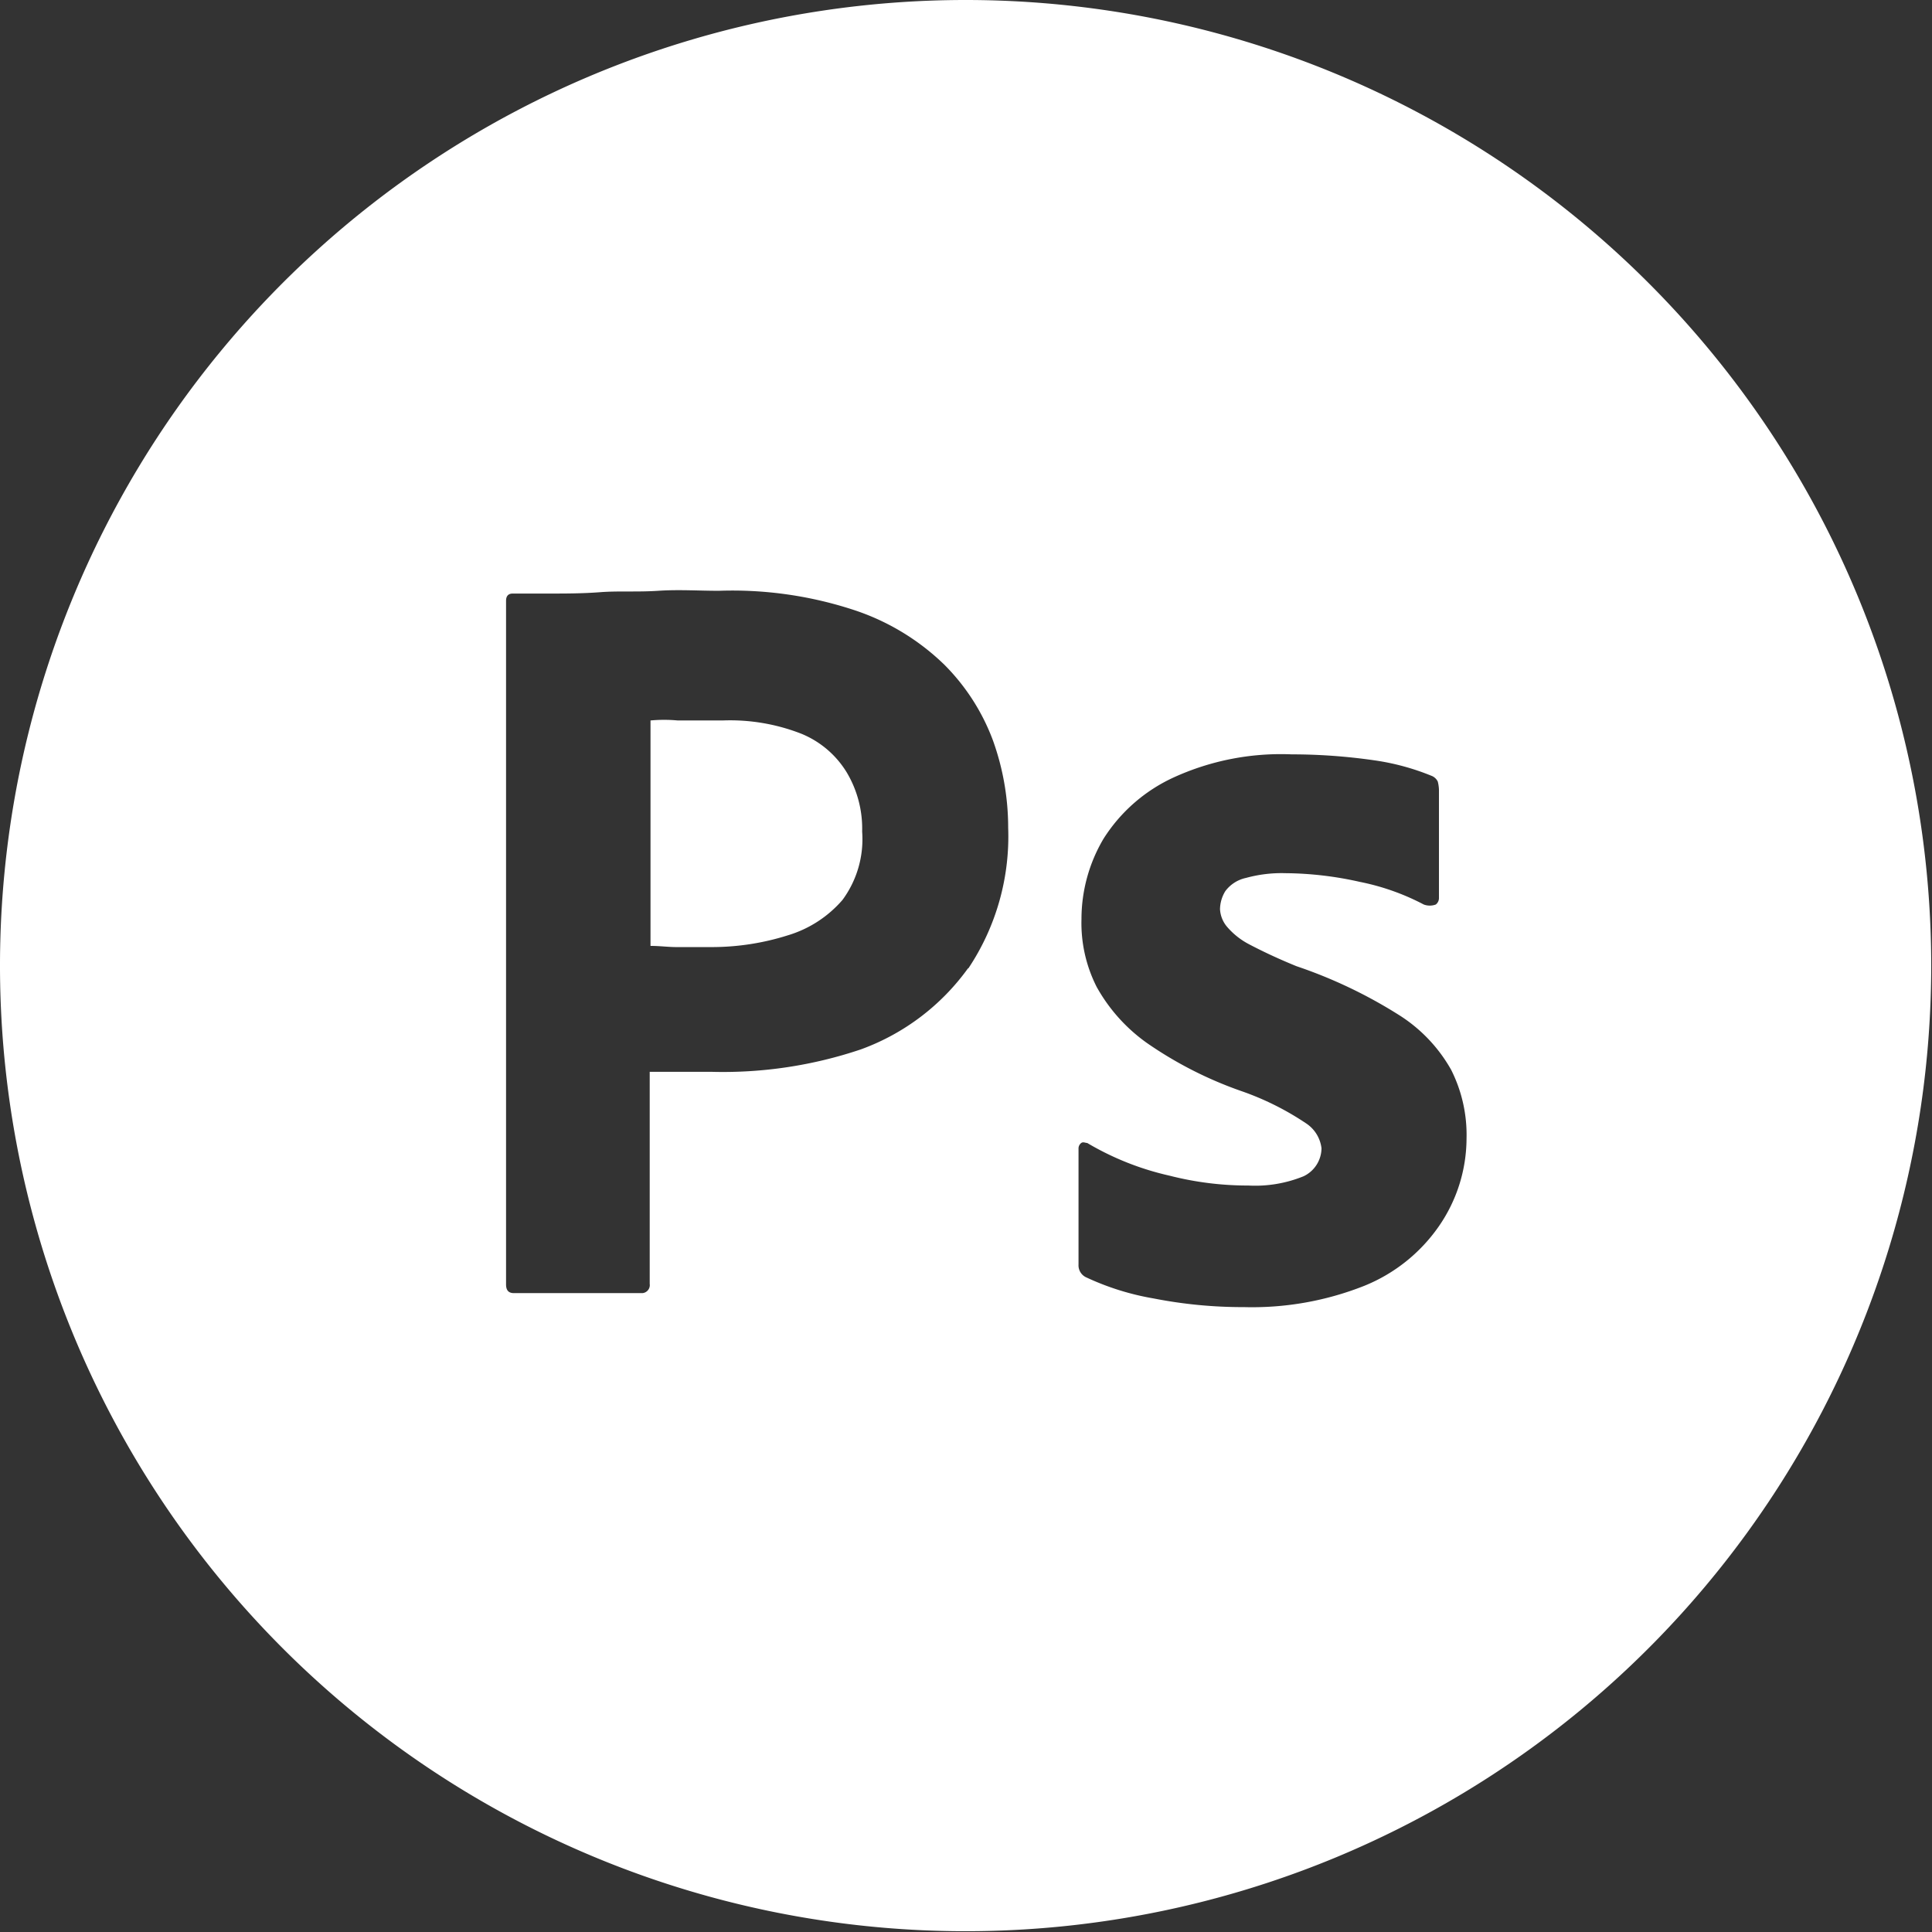 <svg xmlns="http://www.w3.org/2000/svg" viewBox="0 0 98.04 98.04"><rect x="0" y="0" width="98.04" height="98.04" fill="#333333" stroke="none"/><defs><style>.cls-1{fill:#fff;}</style></defs><g id="Layer_2" data-name="Layer 2"><g id="PS"><path class="cls-1" d="M40.68,37.24a9.91,9.91,0,0,0-4-.68c-.87,0-1.65,0-2.29,0a7.55,7.55,0,0,0-1.38,0V48c.47,0,.91.06,1.31.06h1.79a12.78,12.78,0,0,0,3.88-.6,5.9,5.9,0,0,0,2.76-1.79,5.19,5.19,0,0,0,1-3.47,5.57,5.57,0,0,0-.78-3A4.84,4.84,0,0,0,40.68,37.24Z"/><path class="cls-1" d="M49,0A49,49,0,1,0,98,49,49,49,0,0,0,49,0Zm.12,49.14a11.57,11.57,0,0,1-5.43,4.11,21.89,21.89,0,0,1-7.58,1.14c-.81,0-1.35,0-1.69,0s-.81,0-1.45,0V65.15a.41.41,0,0,1-.37.47H26.08c-.27,0-.4-.14-.4-.44V30.49c0-.23.1-.37.34-.37.57,0,1.11,0,1.88,0s1.66,0,2.57-.07,1.88,0,2.93-.07,2.06,0,3.07,0a19.76,19.76,0,0,1,6.94,1,11.92,11.92,0,0,1,4.52,2.76,10.72,10.72,0,0,1,2.46,3.84A13.09,13.09,0,0,1,51.16,42,12.06,12.06,0,0,1,49.14,49.14ZM73,62.25a8.46,8.46,0,0,1-3.77,3,15.45,15.45,0,0,1-6.1,1.08,23.49,23.49,0,0,1-4.59-.44,13.36,13.36,0,0,1-3.44-1.08.67.67,0,0,1-.37-.64V58.3a.35.35,0,0,1,.14-.3c.1-.07.2,0,.3,0a14.38,14.38,0,0,0,4.18,1.66,16,16,0,0,0,4,.5,6.51,6.51,0,0,0,2.8-.47,1.59,1.59,0,0,0,.91-1.42A1.76,1.76,0,0,0,66.27,57,14.29,14.29,0,0,0,63,55.37a19.93,19.93,0,0,1-4.78-2.43,8.62,8.62,0,0,1-2.57-2.86,7.16,7.16,0,0,1-.77-3.44A8,8,0,0,1,56,42.56a8.31,8.31,0,0,1,3.54-3.1,13.1,13.1,0,0,1,6-1.18,29.38,29.38,0,0,1,4.18.3,12.16,12.16,0,0,1,2.9.78.59.59,0,0,1,.34.3,1.93,1.93,0,0,1,.06.41v5.49a.41.41,0,0,1-.16.34.87.87,0,0,1-.61,0A12,12,0,0,0,69,44.75a17.65,17.65,0,0,0-3.77-.44,6.82,6.82,0,0,0-2,.24,1.77,1.77,0,0,0-1.05.67,1.79,1.79,0,0,0-.27.92,1.51,1.51,0,0,0,.34.87,3.76,3.76,0,0,0,1.14.91c.78.41,1.59.78,2.4,1.11a24.23,24.23,0,0,1,5.19,2.47,7.81,7.81,0,0,1,2.66,2.79,7.33,7.33,0,0,1,.78,3.48A7.86,7.86,0,0,1,73,62.25Z"/></g></g></svg>